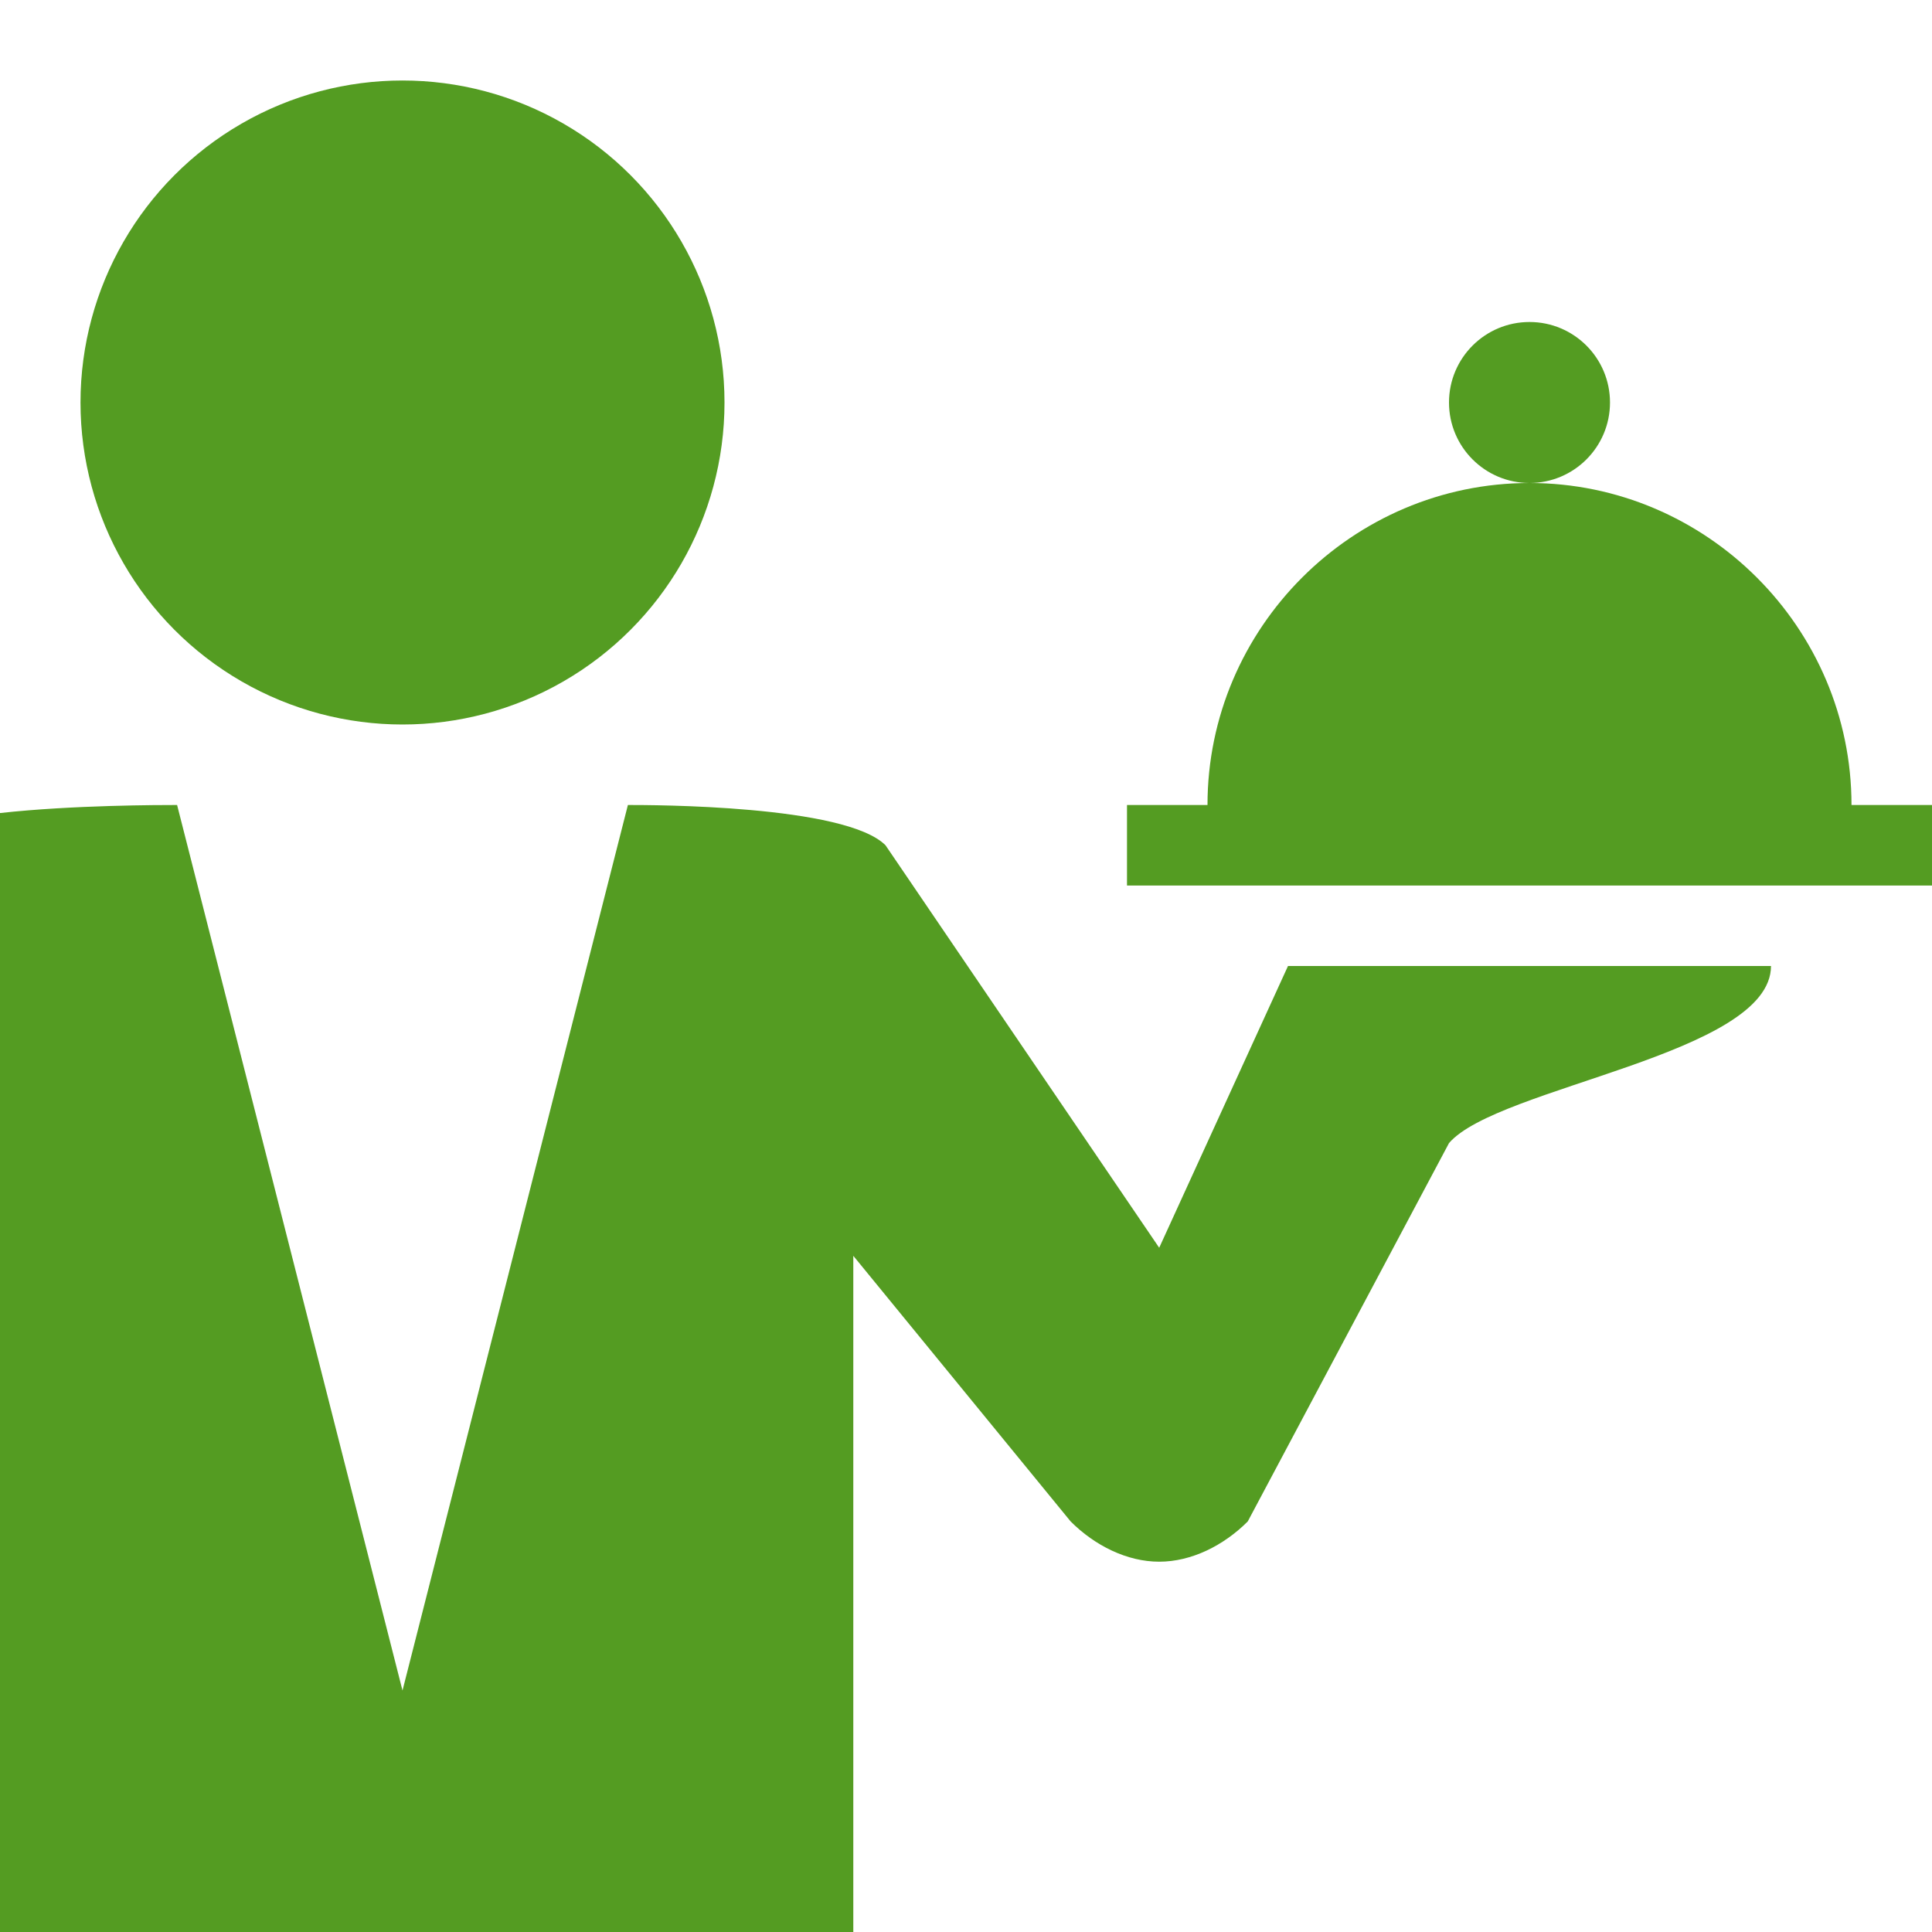 <?xml version="1.0" encoding="utf-8"?><!-- Generator: Adobe Illustrator 17.1.0, SVG Export Plug-In . SVG Version: 6.00 Build 0)  --><!DOCTYPE svg PUBLIC "-//W3C//DTD SVG 1.1//EN" "http://www.w3.org/Graphics/SVG/1.1/DTD/svg11.dtd"><svg xmlns="http://www.w3.org/2000/svg" xmlns:xlink="http://www.w3.org/1999/xlink" viewBox="0 0 24 24" width="20px" height="20px"><circle fill="#549c22" cx="5" cy="5" r="4"/><circle fill="#549c22" cx="19" cy="5" r="1"/><path fill="#549c22" d="M22,12h-6l-1.6,3.5l-3.4-5C10.5,10,8.1,10,7.8,10L5,21L2.2,10C2,10,0.9,10,0,10.1V24h10.6v-8.4l2.7,3.3c0.3,0.3,0.7,0.5,1.1,0.5c0.4,0,0.8-0.2,1.1-0.5l2.5-4.7C18.6,13.5,22,13.1,22,12z"/><path fill="#549c22" d="M23,10c0-2.2-1.8-4-4-4s-4,1.8-4,4h-1v1h10v-1H23z"/></svg>